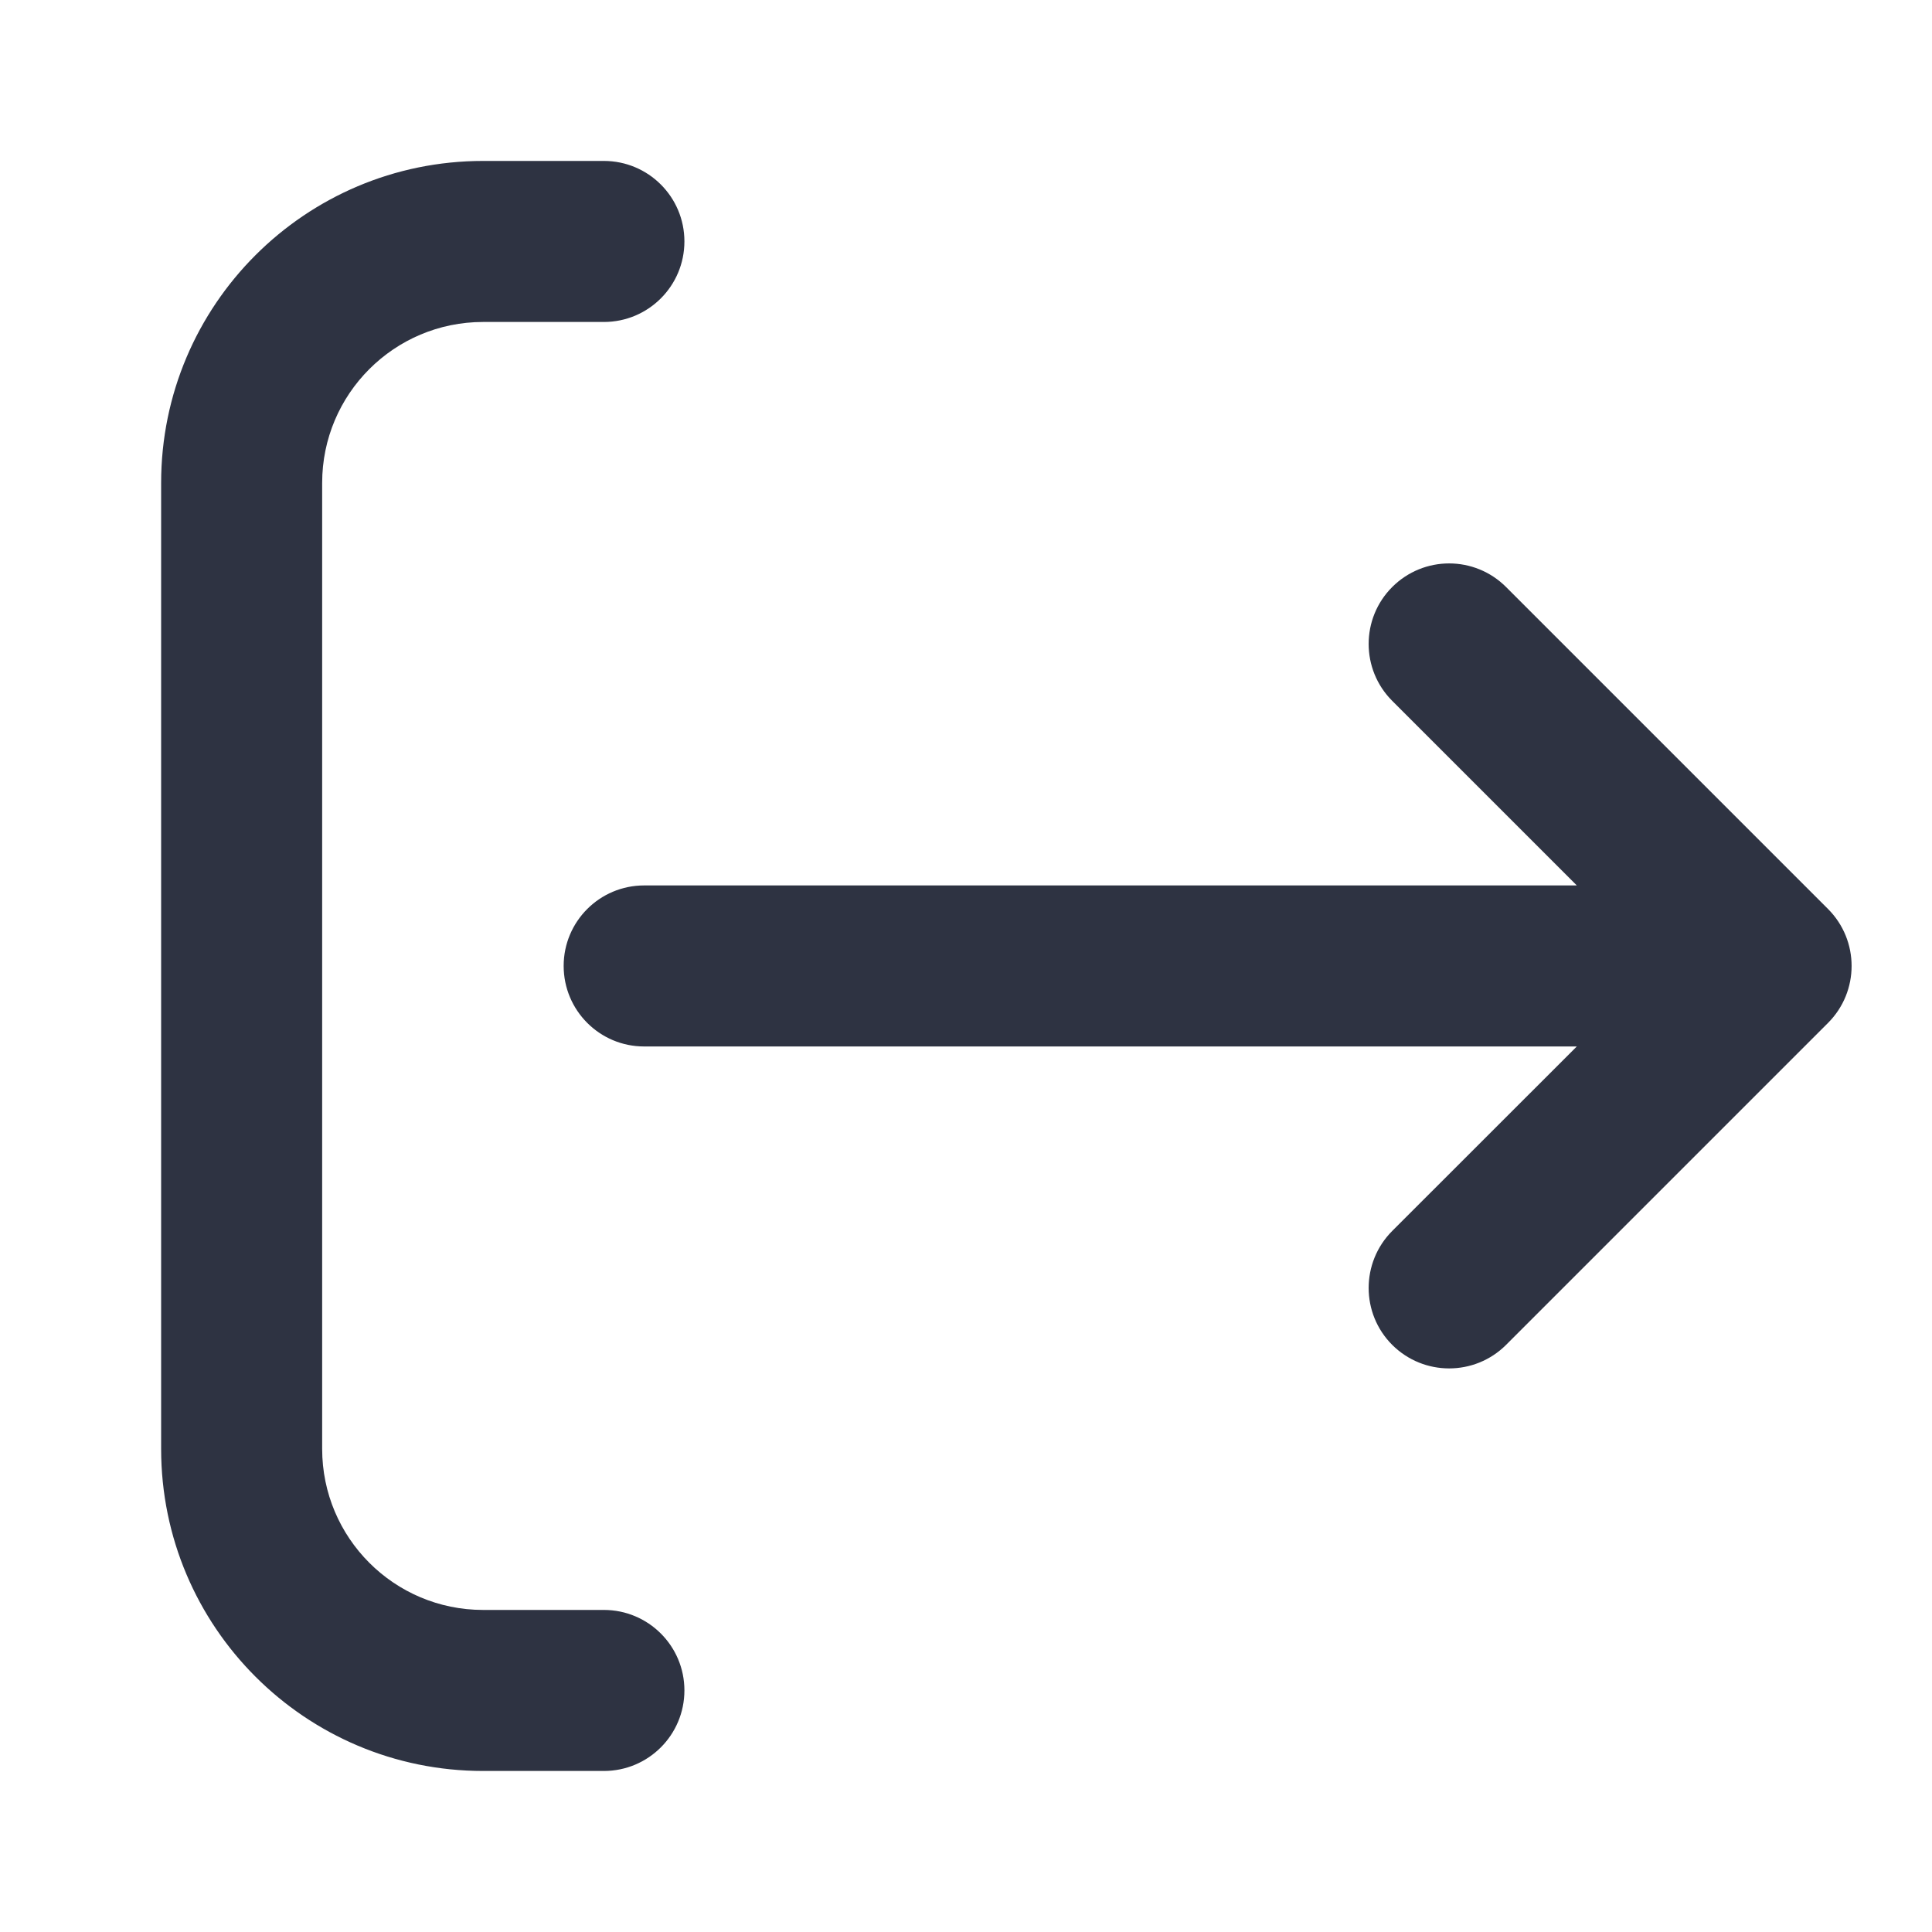 <svg width="20" height="20" viewBox="0 0 20 20" fill="none" xmlns="http://www.w3.org/2000/svg">
<path d="M6.251 3.333C6.712 3.333 7.085 2.96 7.085 2.499C7.085 2.039 6.712 1.666 6.251 1.666H5.001C3.16 1.666 1.668 3.158 1.668 4.999V14.999C1.668 16.84 3.16 18.333 5.001 18.333H6.251C6.712 18.333 7.085 17.96 7.085 17.499C7.085 17.039 6.712 16.666 6.251 16.666H5.001C4.081 16.666 3.335 15.92 3.335 14.999L3.335 4.999C3.335 4.079 4.081 3.333 5.001 3.333H6.251Z" fill="#2E3342"/>
<path d="M18.924 10.589C19.249 10.263 19.249 9.736 18.924 9.41L15.591 6.077C15.265 5.751 14.738 5.751 14.412 6.077C14.087 6.402 14.087 6.93 14.412 7.255L16.323 9.166L6.668 9.166C6.208 9.166 5.835 9.539 5.835 9.999C5.835 10.46 6.208 10.833 6.668 10.833L16.323 10.833L14.412 12.743C14.087 13.069 14.087 13.597 14.412 13.922C14.738 14.247 15.265 14.247 15.591 13.922L18.924 10.589Z" fill="#2E3342"/>
</svg>

